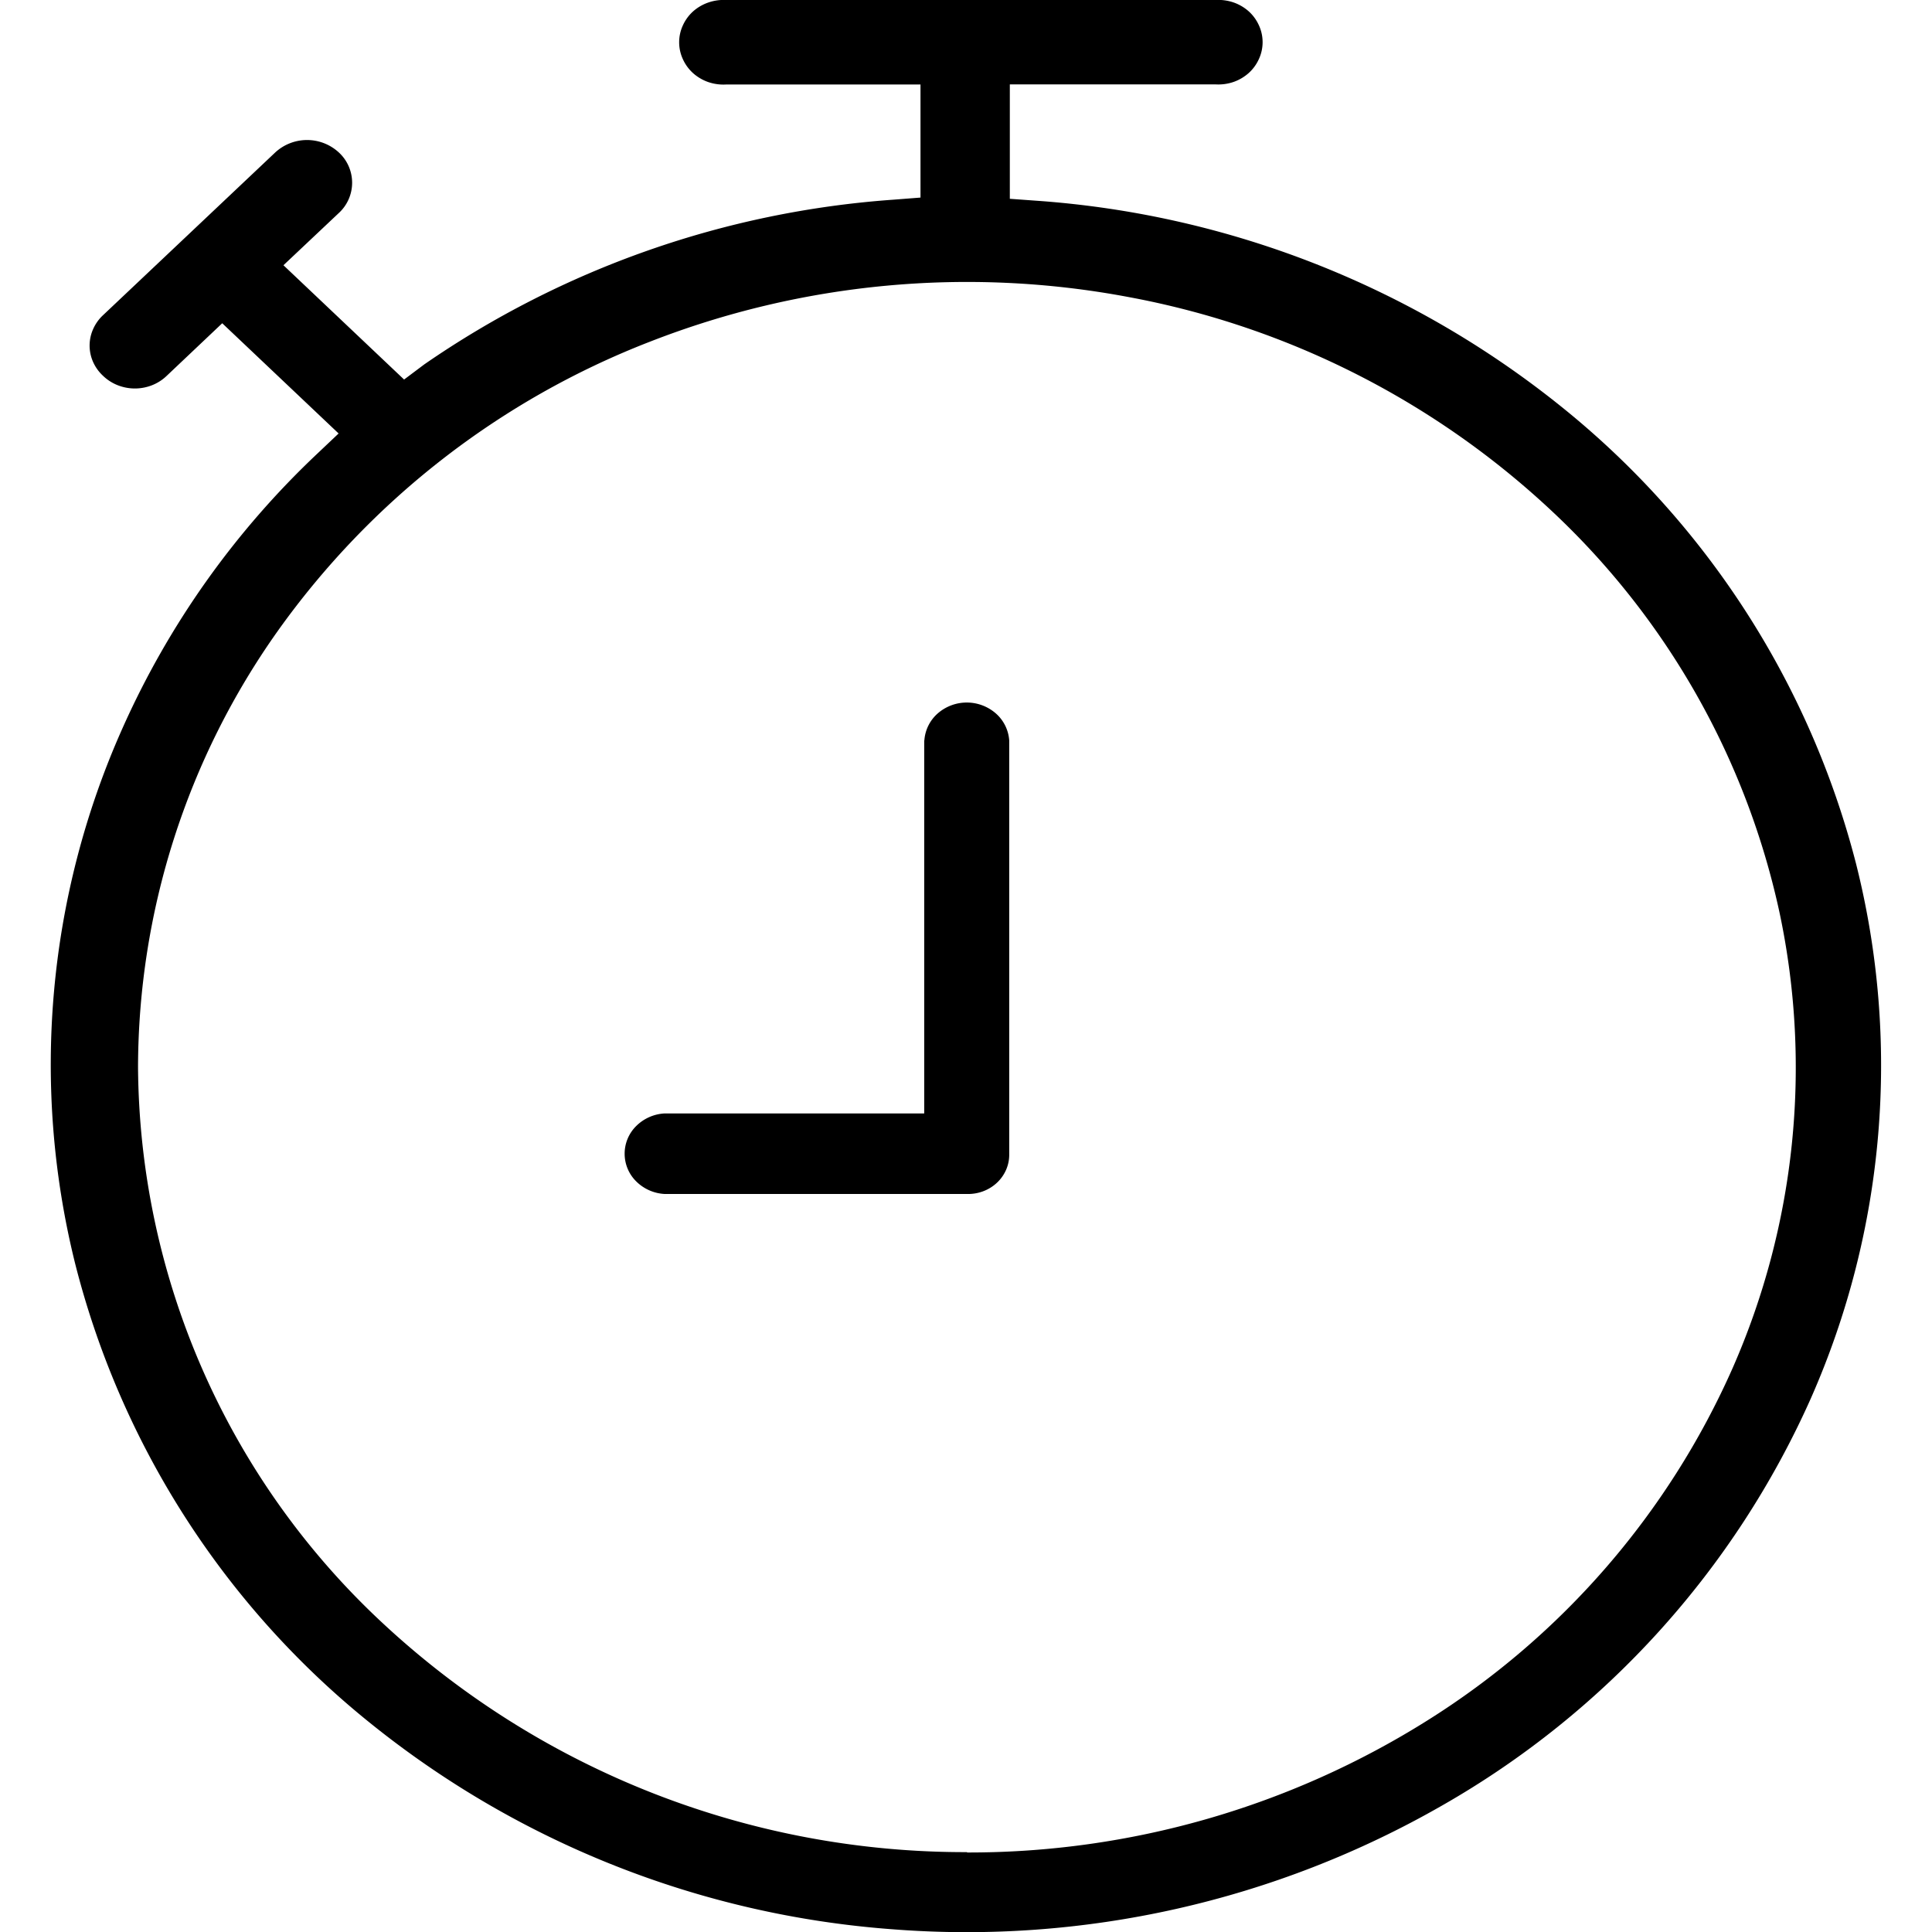 <svg xmlns="http://www.w3.org/2000/svg" viewBox="218 -83 38 38">
    <g id="icon-clock" transform="translate(6618 1921)">
        <g id="Group_5" data-name="Group 5" transform="translate(-70 5)">
            <path id="Path_234" d="M5.246 8.918l.414-.392-2.289-2.168L2.28 7.391a.882.882 0 0 1-.287.185.922.922 0 0 1-.68 0 .882.882 0 0 1-.287-.185.832.832 0 0 1-.195-.272.791.791 0 0 1 0-.644.831.831 0 0 1 .195-.275L4.412 3a.922.922 0 0 1 1.254 0 .809.809 0 0 1 0 1.188L4.575 5.217l2.373 2.248.4-.3a18.535 18.535 0 0 1 9.218-3.237l.539-.042V1.662h-3.823a.923.923 0 0 1-.352-.048.889.889 0 0 1-.3-.177.834.834 0 0 1-.2-.276.792.792 0 0 1 0-.659.834.834 0 0 1 .2-.276.889.889 0 0 1 .3-.176.923.923 0 0 1 .352-.05h9.628a.923.923 0 0 1 .352.048.887.887 0 0 1 .3.176.831.831 0 0 1 .2.276.791.791 0 0 1 0 .659.831.831 0 0 1-.2.276.887.887 0 0 1-.3.177.923.923 0 0 1-.352.048h-4.048v2.25l.539.039a18.54 18.54 0 0 1 10.29 4.035 16.934 16.934 0 0 1 5.814 9 16.216 16.216 0 0 1-.886 10.516 17.346 17.346 0 0 1-7.249 8.009 18.8 18.8 0 0 1-10.835 2.436 18.533 18.533 0 0 1-10.274-4.071 16.924 16.924 0 0 1-5.782-9.017A16.217 16.217 0 0 1 1.4 14.344a16.851 16.851 0 0 1 3.846-5.426zm12.776 27.518a16.956 16.956 0 0 0 9.058-2.6 15.658 15.658 0 0 0 6-6.931 14.69 14.69 0 0 0 .928-8.923 15.21 15.21 0 0 0-4.462-7.908A16.6 16.6 0 0 0 21.2 5.843a17.148 17.148 0 0 0-9.42.879 16.146 16.146 0 0 0-7.317 5.689 14.872 14.872 0 0 0-2.748 8.581A15.065 15.065 0 0 0 6.5 31.9a16.8 16.8 0 0 0 11.521 4.529z" data-name="Path 234" transform="translate(-6329 -2009)"/>
            <path id="Path_235" d="M17.181 14.564a.778.778 0 0 1 .261-.53.869.869 0 0 1 1.147 0 .778.778 0 0 1 .261.53v8.157a.734.734 0 0 1-.067.3.768.768 0 0 1-.183.25.815.815 0 0 1-.271.163.847.847 0 0 1-.316.05h-5.941a.856.856 0 0 1-.559-.248.765.765 0 0 1 0-1.088.856.856 0 0 1 .559-.248h5.106v-7.336z" data-name="Path 235" transform="translate(-6329 -2009)"/>
        </g>
    </g>
</svg>
